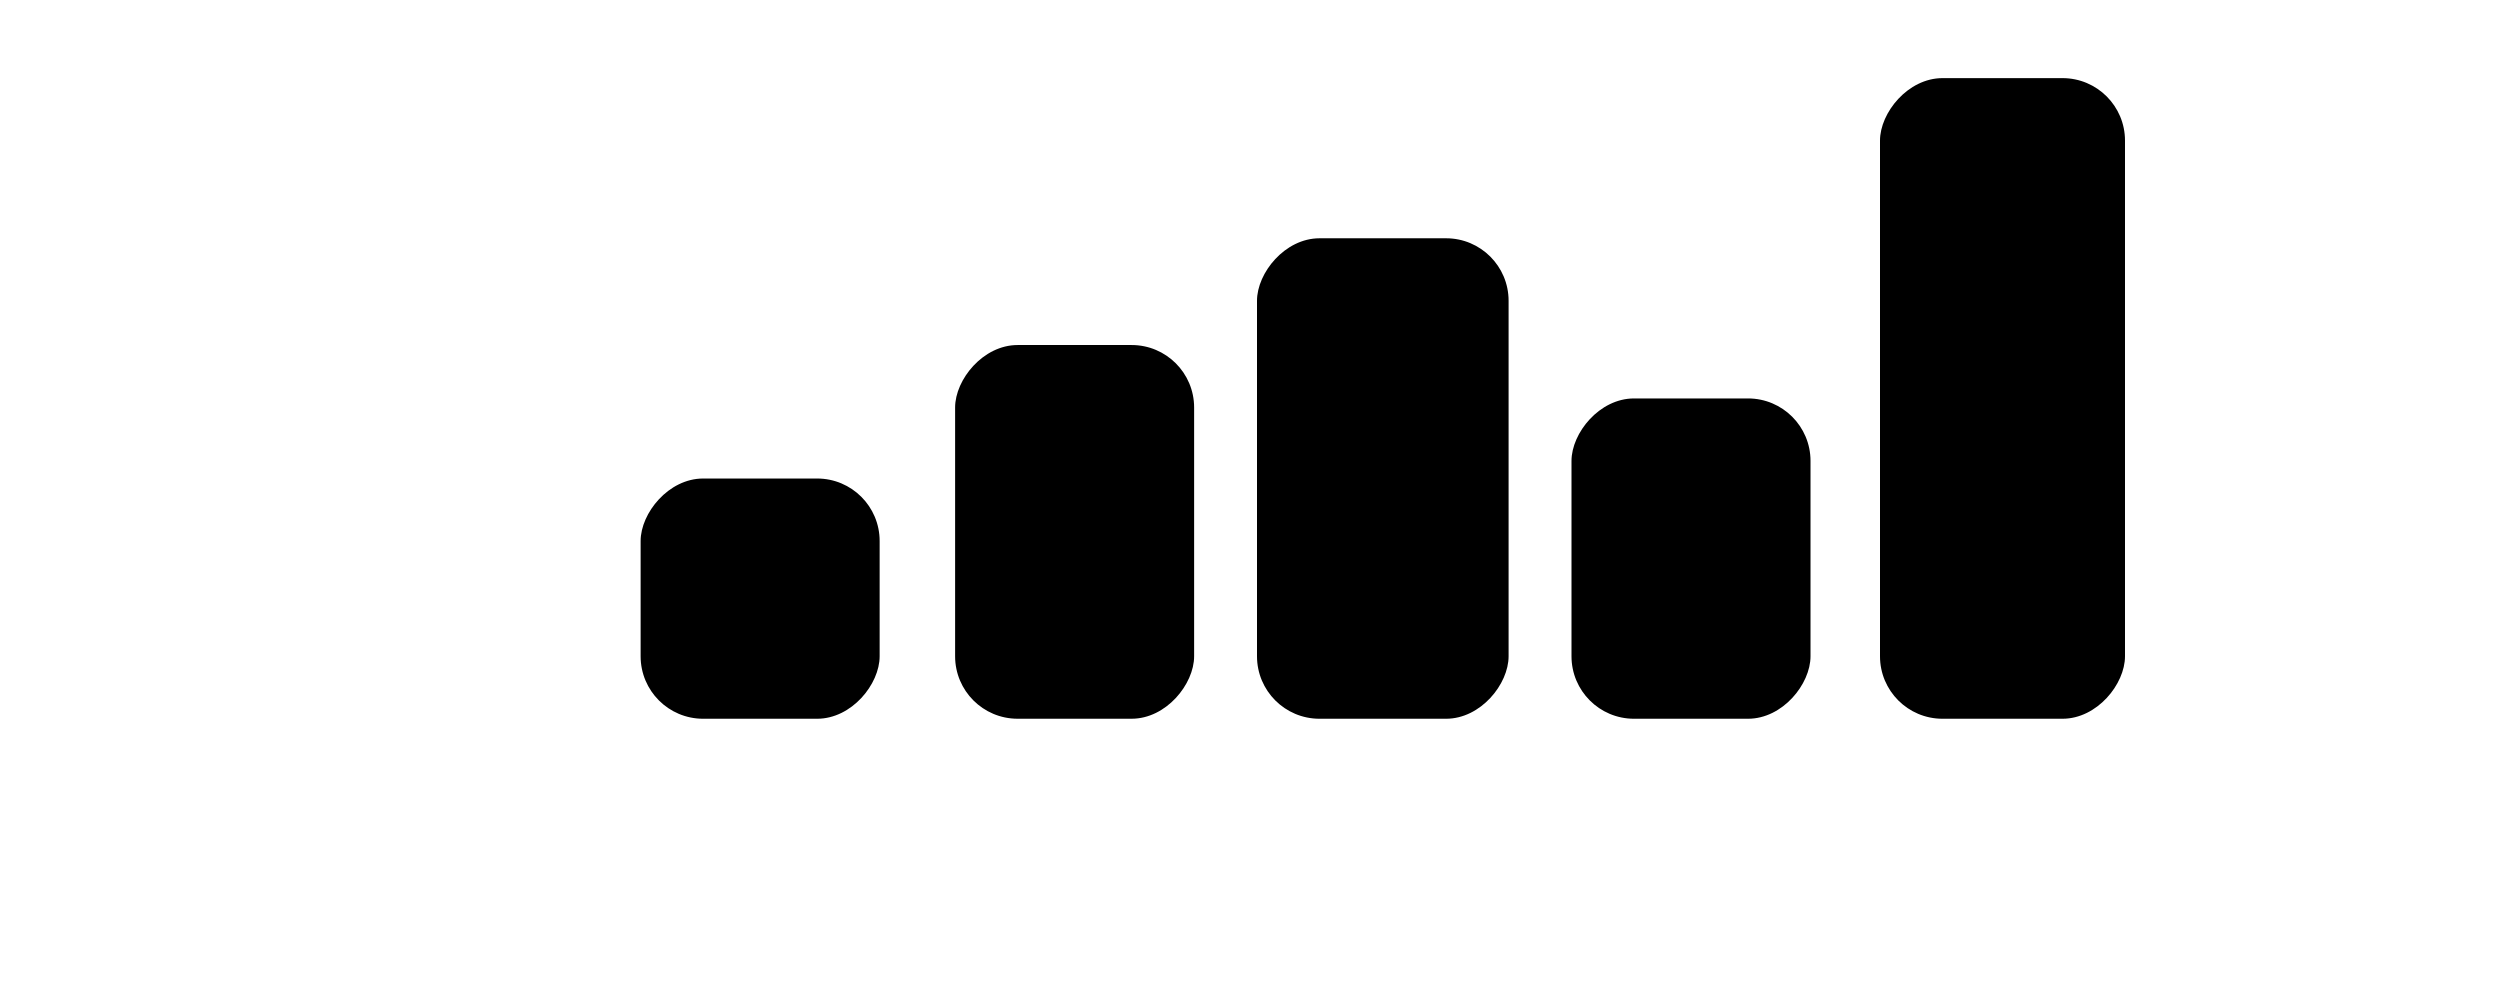 <svg width="160" height="64" fill="none" xmlns="http://www.w3.org/2000/svg"><rect width="15.68" height="41" rx="4" transform="matrix(-1 0 0 1 136 5)" fill="currentColor"/><rect width="15.297" height="20.5" rx="4" transform="matrix(-1 0 0 1 115.873 25.5)" fill="currentColor"/><rect width="16.102" height="30.75" rx="4" transform="matrix(-1 0 0 1 96.55 15.25)" fill="currentColor"/><rect width="15.297" height="23.917" rx="4" transform="matrix(-1 0 0 1 76.424 22.082)" fill="currentColor"/><rect width="15.297" height="15.375" rx="4" transform="matrix(-1 0 0 1 56.297 30.625)" fill="currentColor"/></svg>